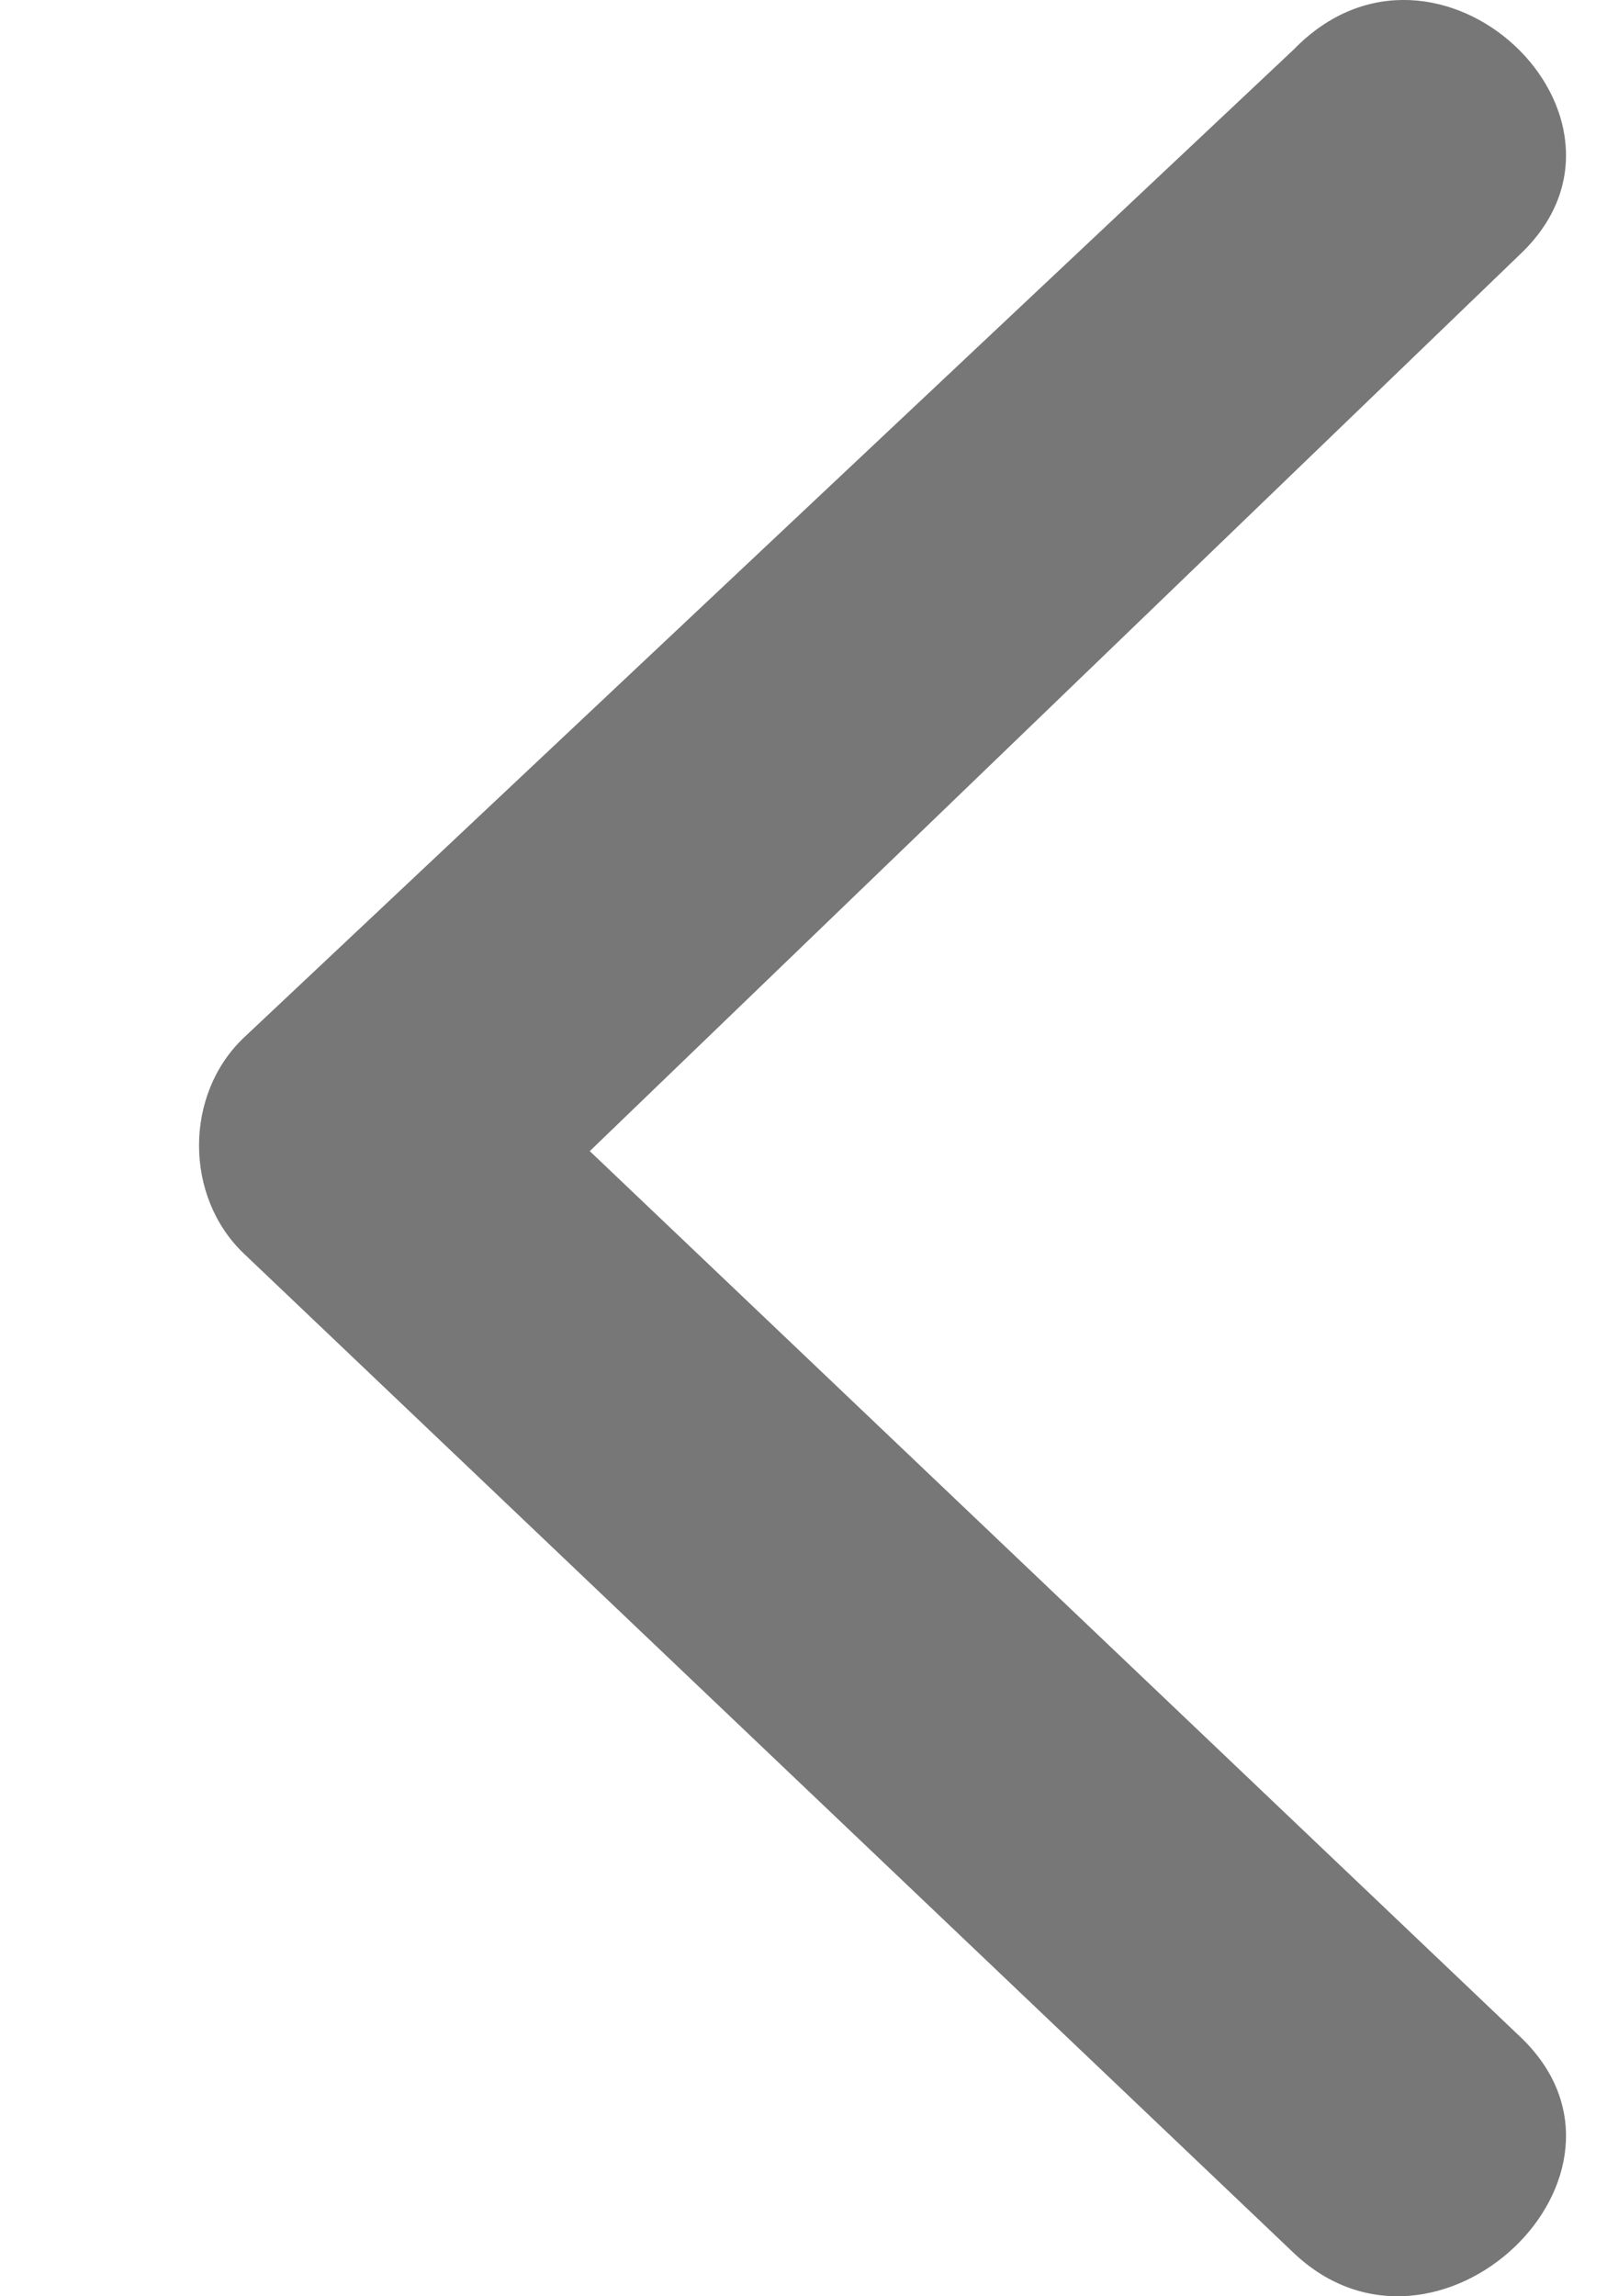 <svg width="7" height="10" viewBox="0 0 7 10" fill="none" xmlns="http://www.w3.org/2000/svg">
<path d="M6.623 1.106C7.246 0.513 6.259 -0.427 5.635 0.216L1.062 4.519C0.802 4.766 0.802 5.211 1.062 5.459L5.635 9.811C6.259 10.404 7.246 9.465 6.623 8.871L2.569 5.013L6.623 1.106Z" fill="#777777"/>
</svg>

